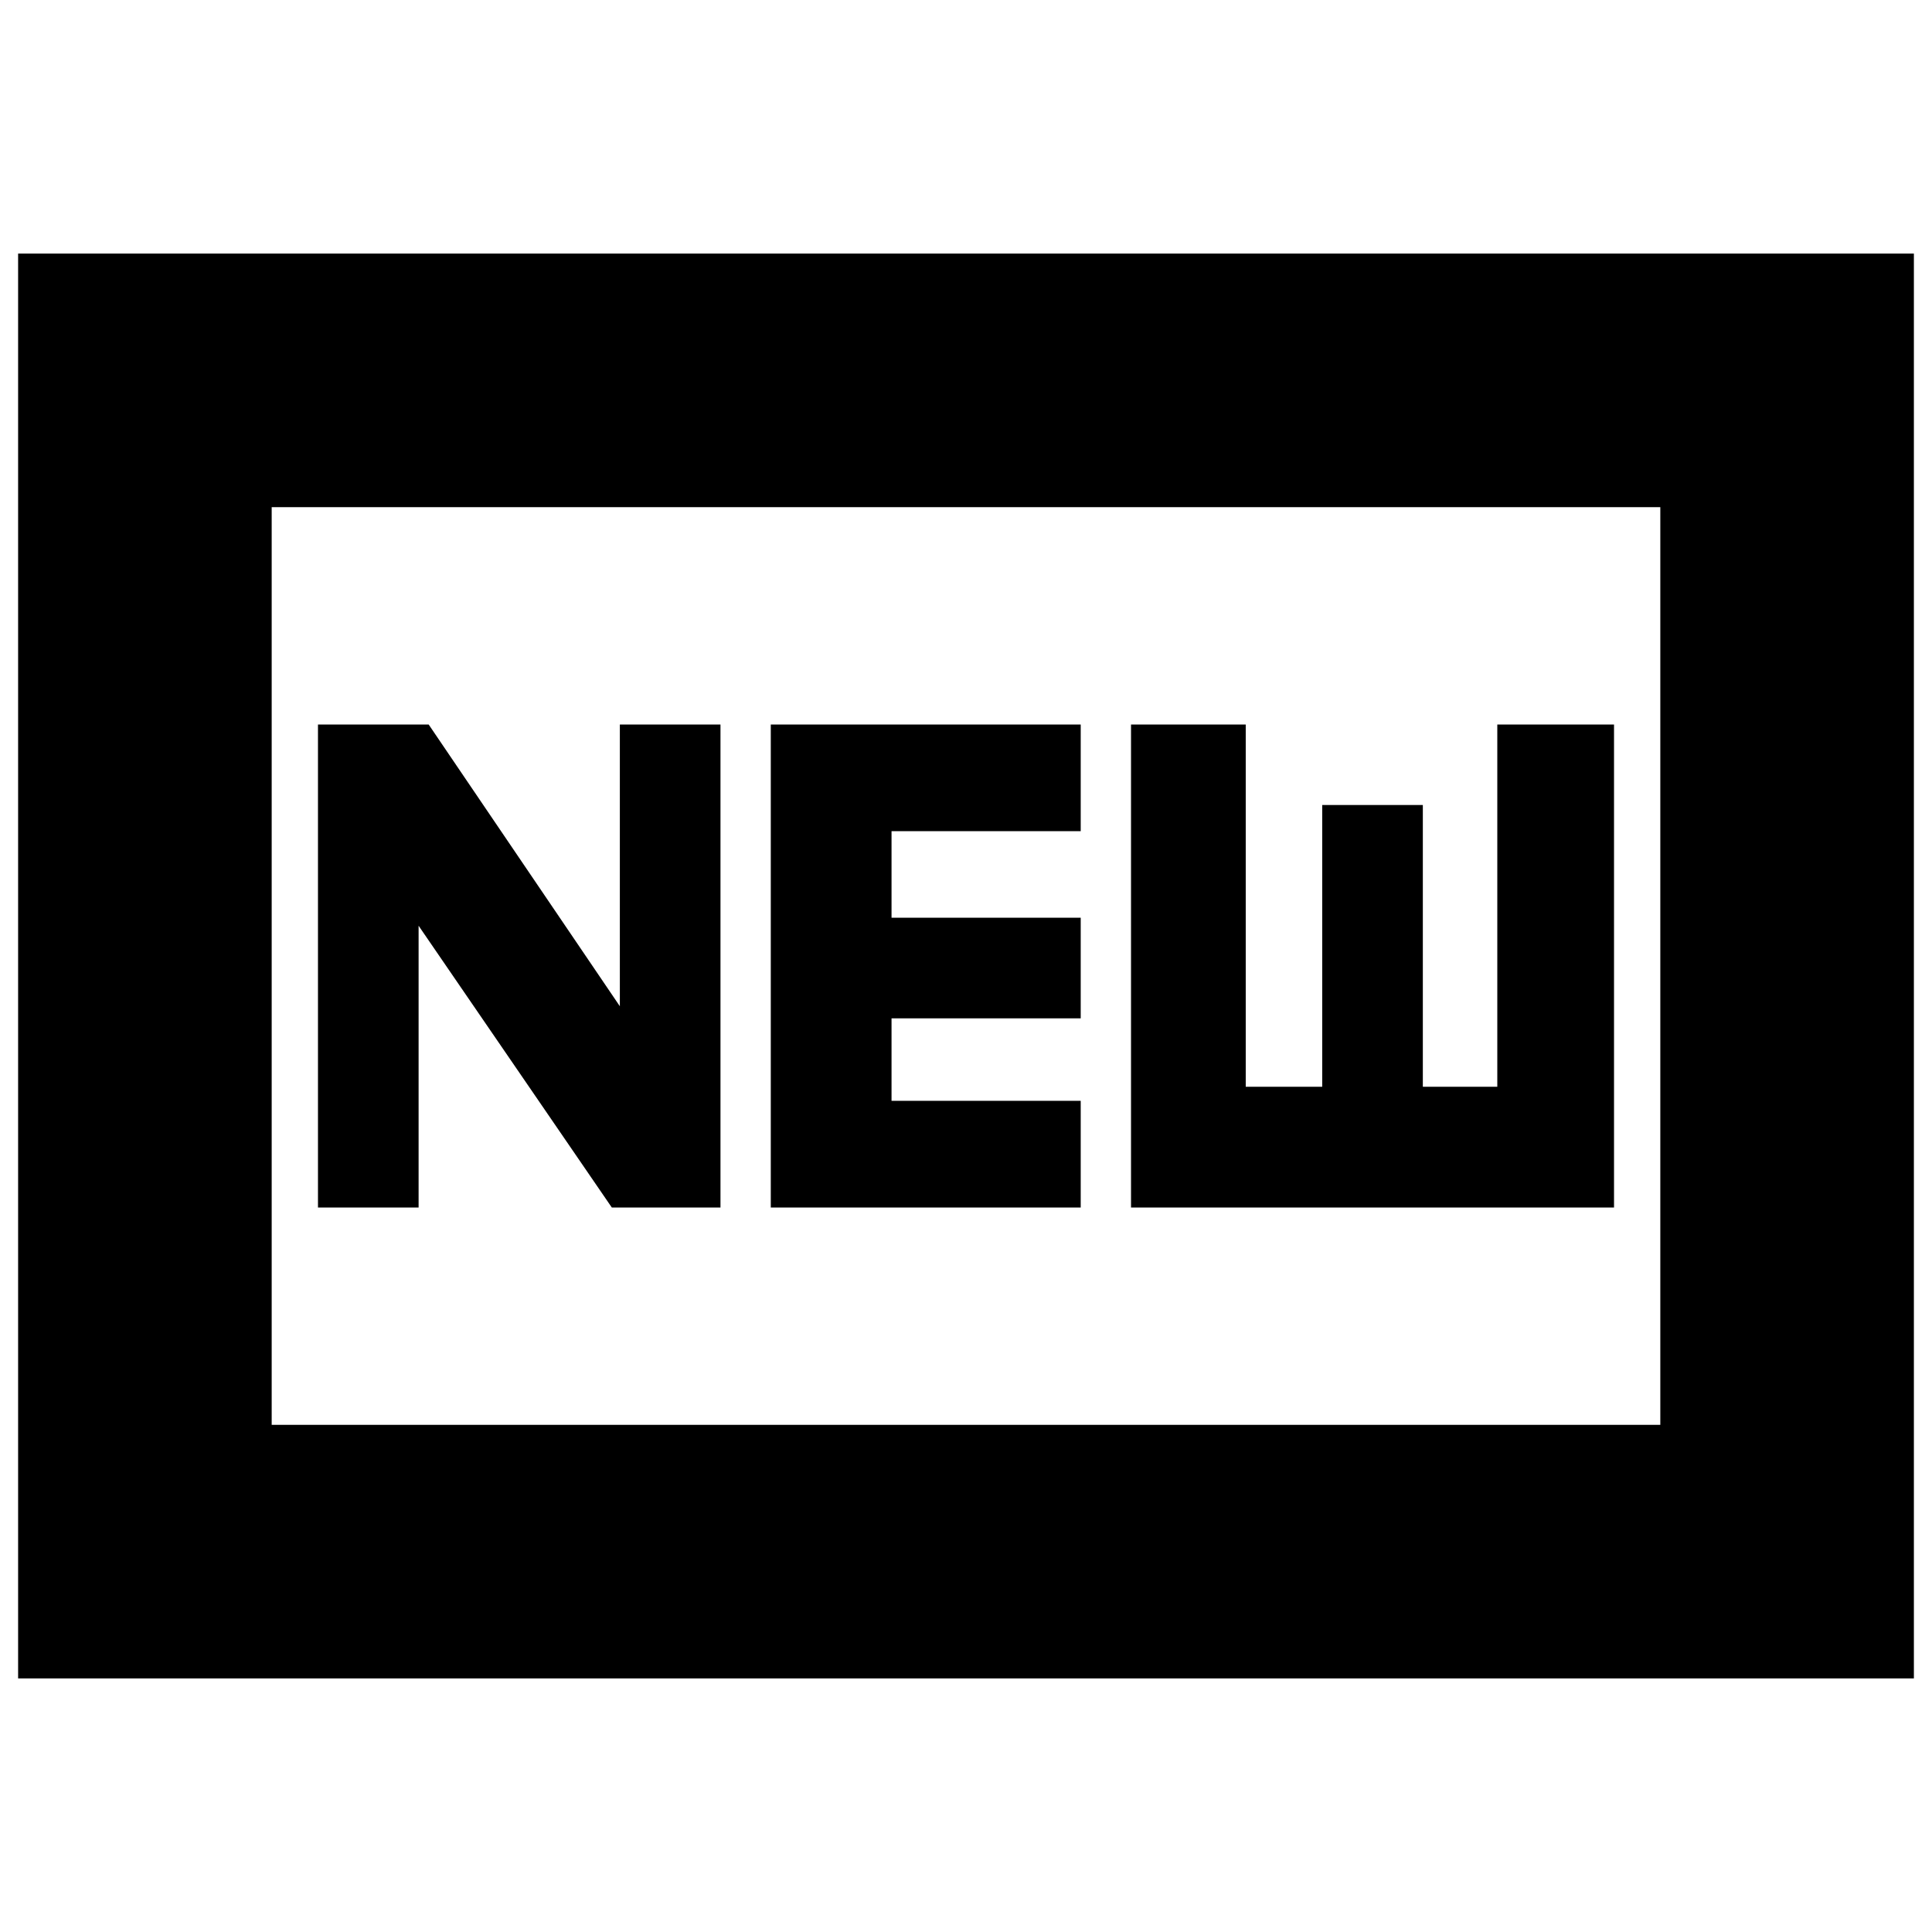<svg xmlns="http://www.w3.org/2000/svg" height="24" width="24"><path d="M3.95 15H5.2v-3.5L7.6 15h1.35V9H7.7v3.5L5.325 9H3.95Zm5.625 0h3.85v-1.325h-2.35V12.65h2.35V11.4h-2.35v-1.075h2.35V9h-3.85Zm4.475 0h6V9H18.6v4.5h-.925V10h-1.25v3.5h-.95V9H14.05ZM.225 20.85V3.15h23.55v17.7Zm3.15-3.15h17.25V6.3H3.375Zm0 0V6.3v11.4Z"/></svg>
